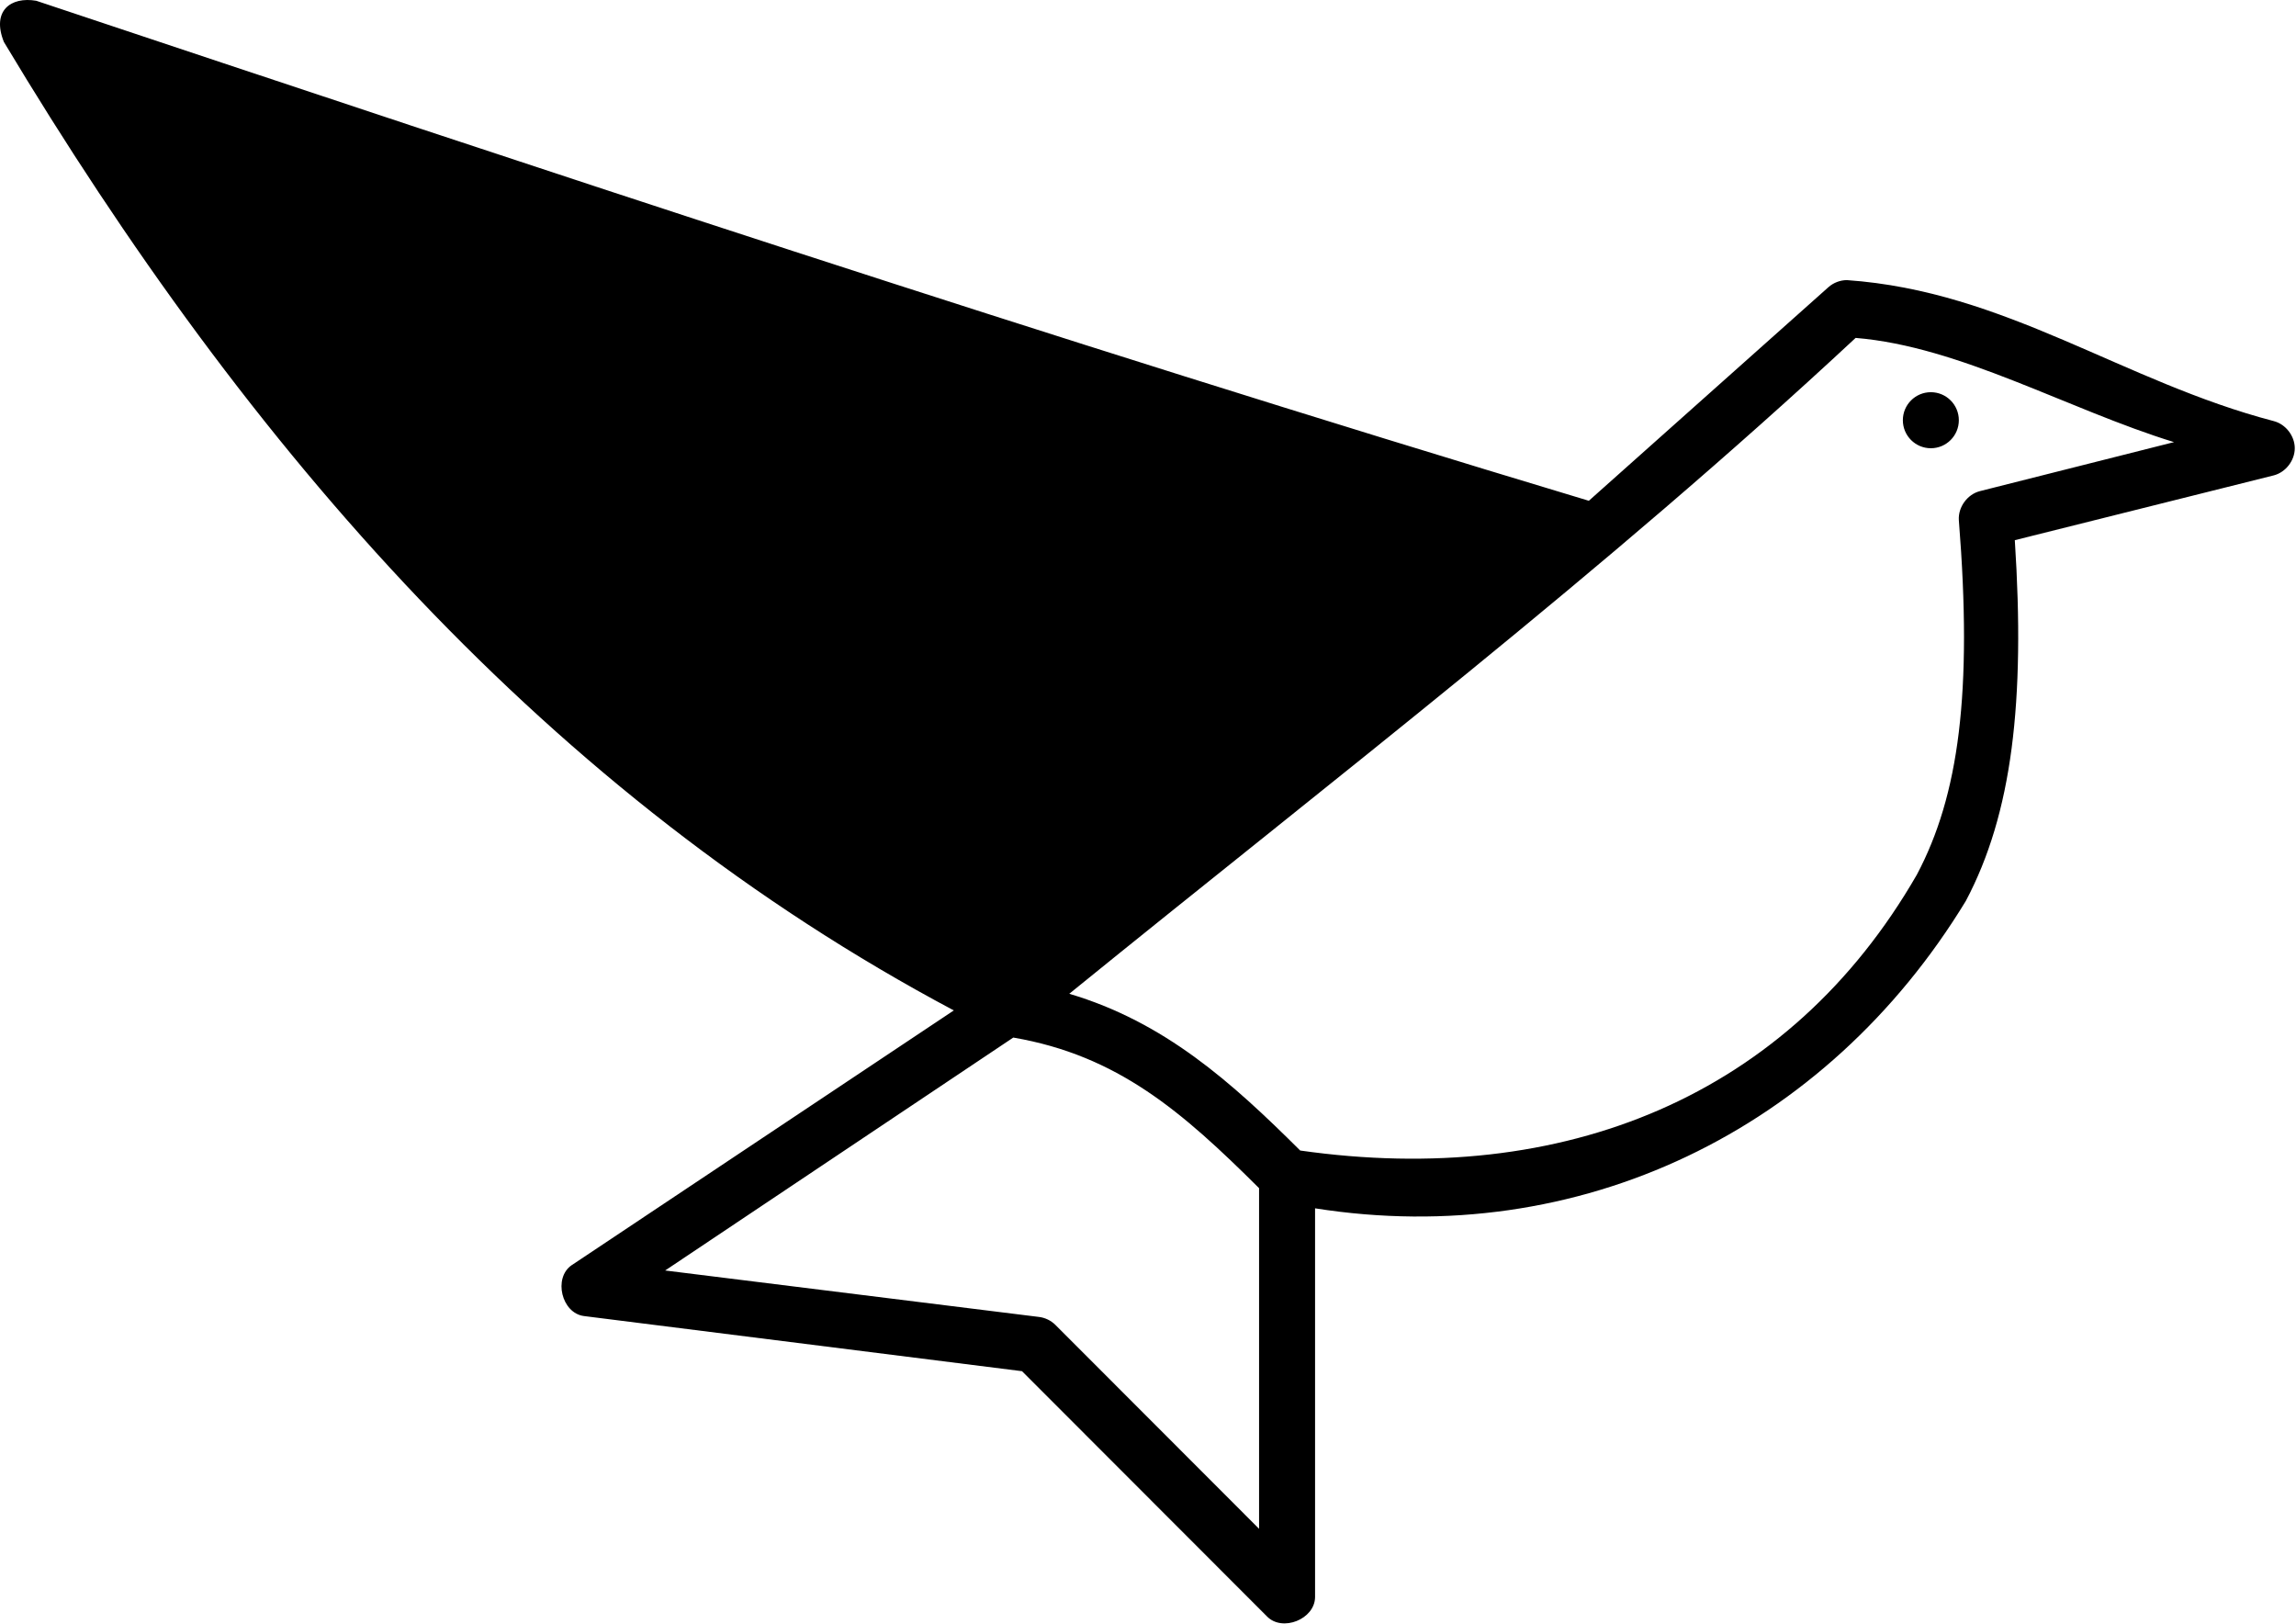 <svg width="403" height="285" viewBox="0 0 403 285" fill="none" xmlns="http://www.w3.org/2000/svg">
<path d="M6.362 0.135C94.026 29.384 181.727 58.66 278.877 87.883L320.944 50.386C321.826 49.609 322.993 49.164 324.168 49.158C352.041 51.094 372.608 66.983 399.091 73.899C401.185 74.436 402.784 76.5 402.784 78.663C402.784 80.827 401.185 82.89 399.091 83.427L353.646 94.798C355.487 123.137 353.171 142.79 345.048 158.112C320.529 198.414 277.153 219.37 230.823 212.053V280.284C230.793 284.16 225.072 286.45 222.378 283.664L179.39 240.636L102.472 230.955C98.574 230.432 97.093 224.287 100.323 222.042L167.415 177.323C96.38 139.554 43.714 79.148 0.682 7.361C-1.513 1.882 1.912 -0.633 6.362 0.135ZM325.704 59.3C281.791 100.205 234.286 136.566 187.681 174.401C204.396 179.361 216.12 189.871 228.213 201.909C274.464 208.494 314.037 192.42 336.451 153.504C343.825 139.593 346.243 121.58 343.82 91.266C343.679 89.004 345.311 86.757 347.505 86.195L381.588 77.59C362.816 71.793 344.079 60.816 325.704 59.3ZM338.907 68.828C341.62 68.828 343.82 71.03 343.82 73.746C343.82 76.462 341.62 78.663 338.907 78.663C336.194 78.663 333.994 76.462 333.994 73.746C333.994 71.03 336.194 68.828 338.907 68.828ZM177.855 182.085L116.75 222.962L182.307 231.107C183.397 231.225 184.442 231.72 185.224 232.489L220.996 268.295V208.516C207.48 195.067 196.169 185.229 177.855 182.085Z" fill="black"/>
</svg>
